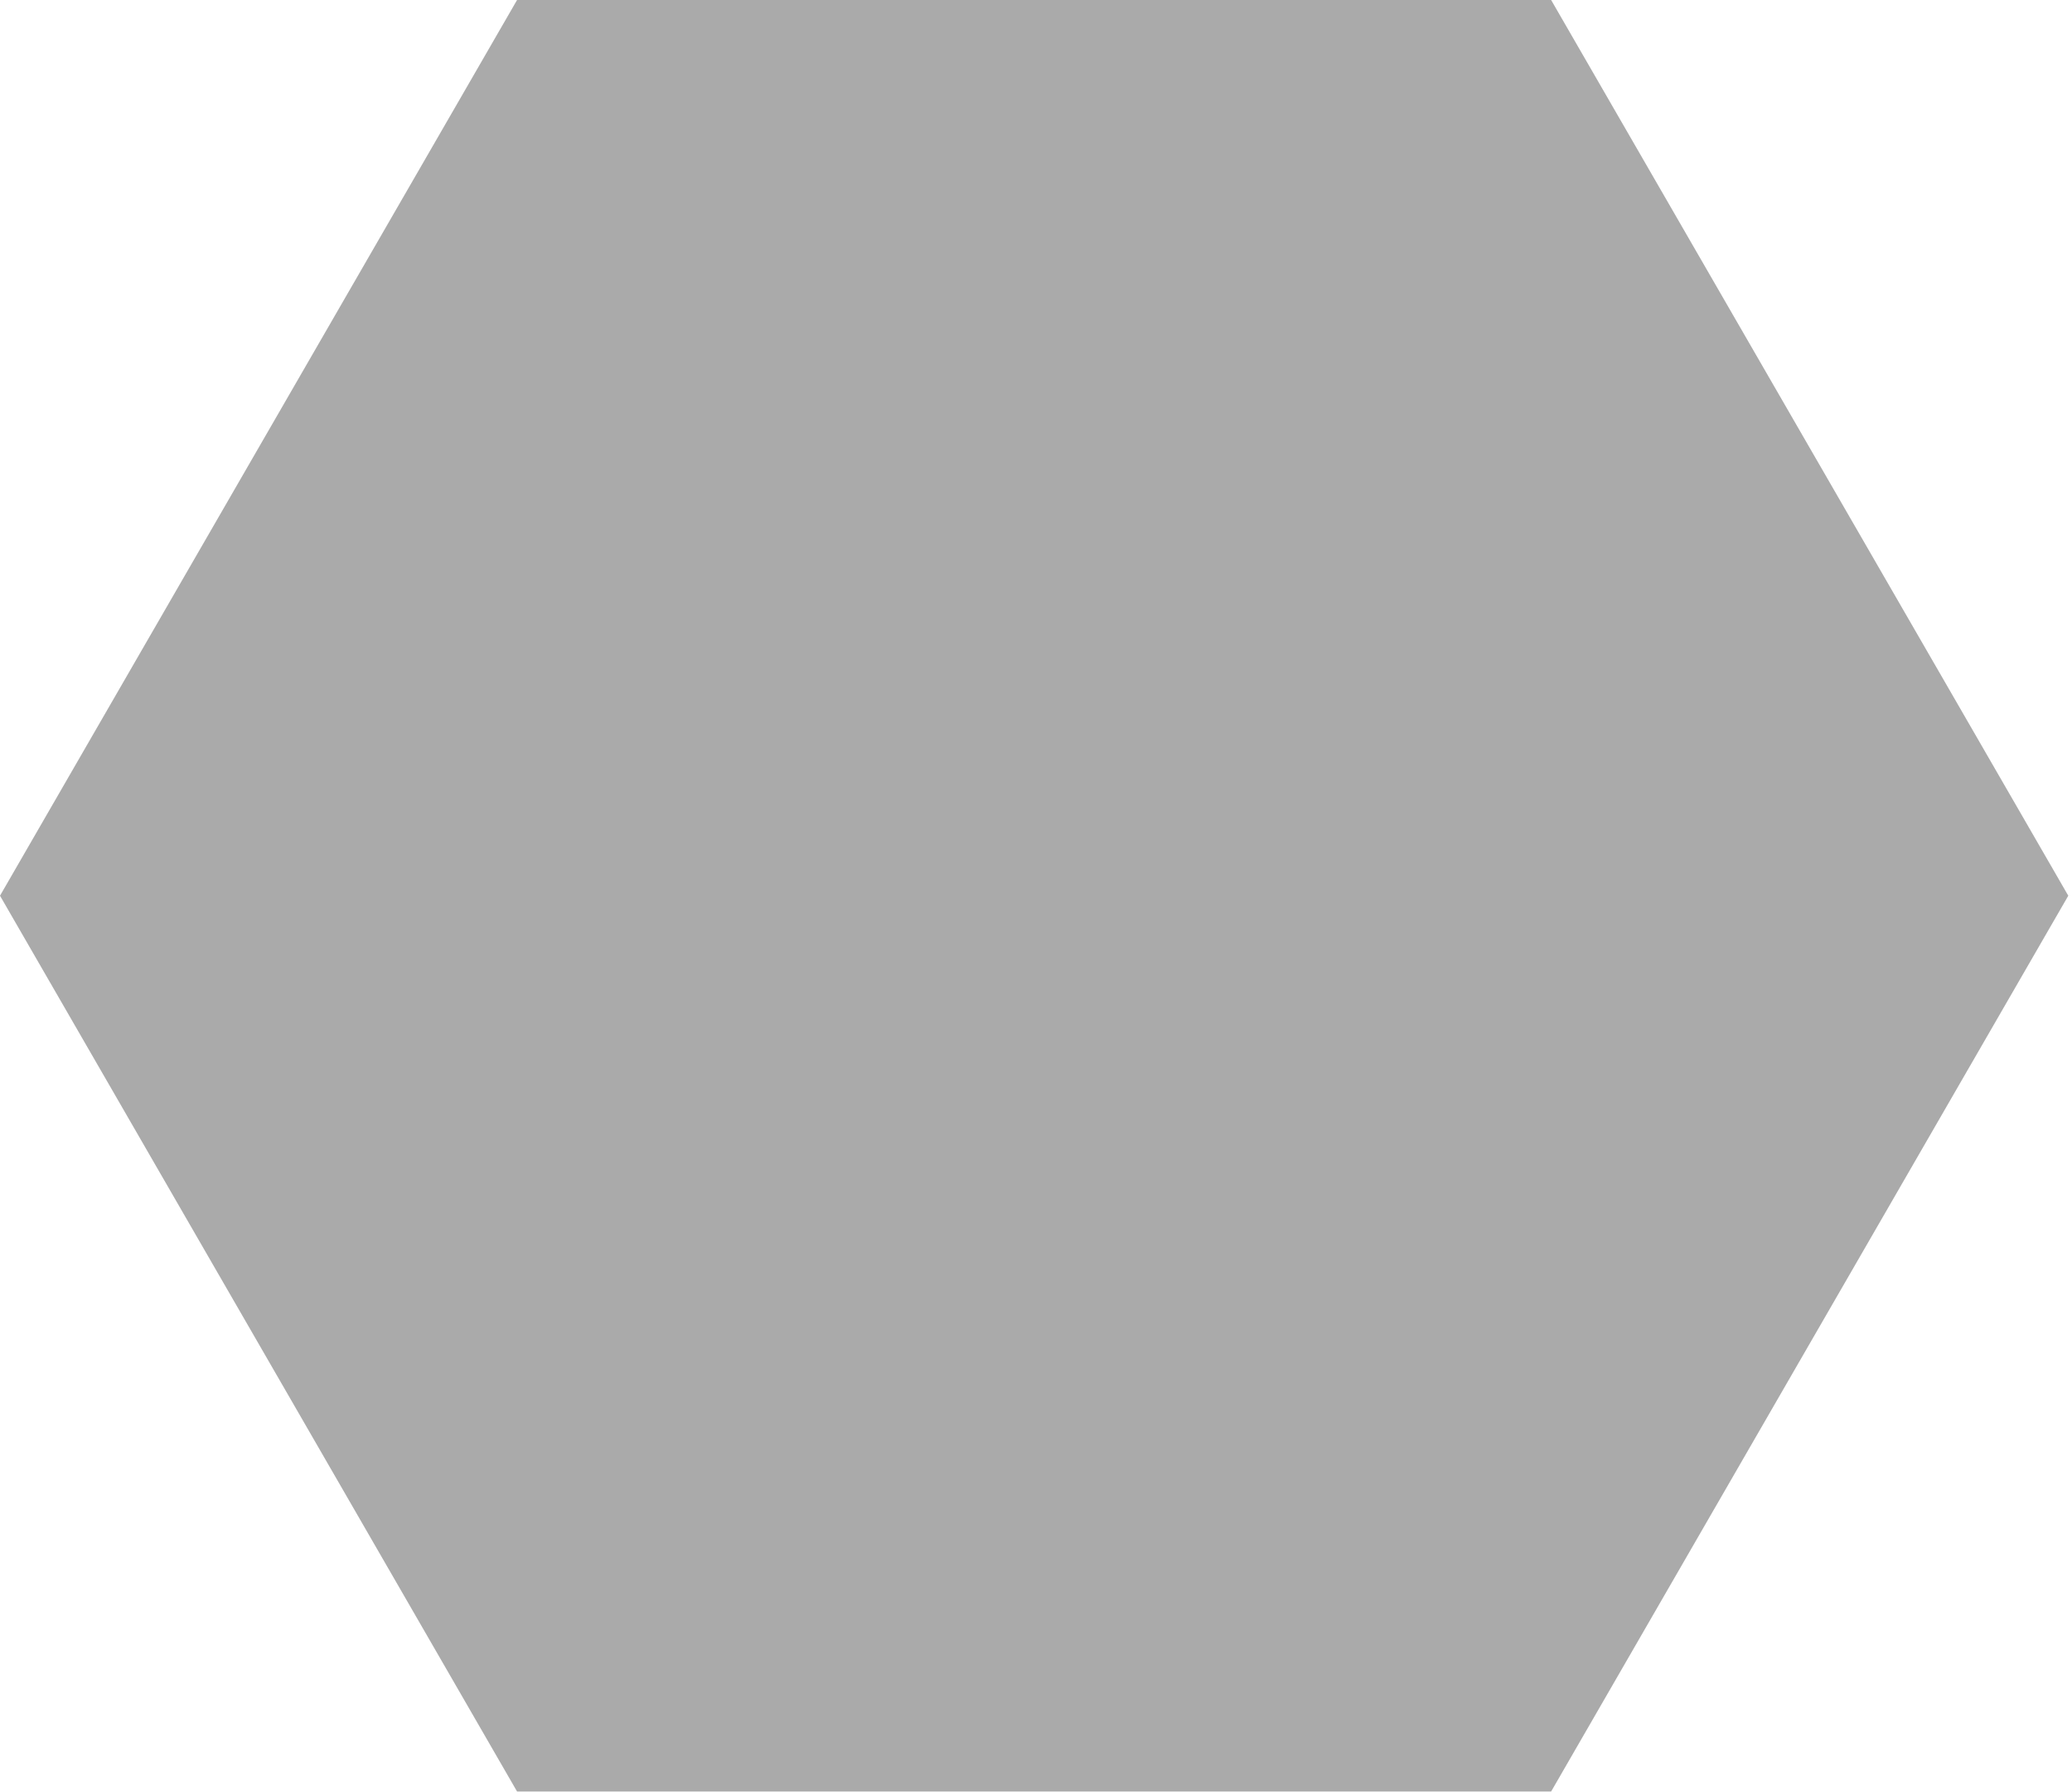<?xml version="1.0" encoding="UTF-8" standalone="no"?><!DOCTYPE svg PUBLIC "-//W3C//DTD SVG 1.1//EN" "http://www.w3.org/Graphics/SVG/1.1/DTD/svg11.dtd"><svg width="100%" height="100%" viewBox="0 0 421 364" version="1.1" xmlns="http://www.w3.org/2000/svg" xmlns:xlink="http://www.w3.org/1999/xlink" xml:space="preserve" style="fill-rule:evenodd;clip-rule:evenodd;stroke-linejoin:round;stroke-miterlimit:1.414;"><path id="hex" d="M105.058,0l-105.058,181.984l105.058,181.997l210.11,0l105.077,-181.997l-105.077,-181.984l-210.11,0Z" style="fill:#aaa;fill-rule:nonzero;"/></svg>